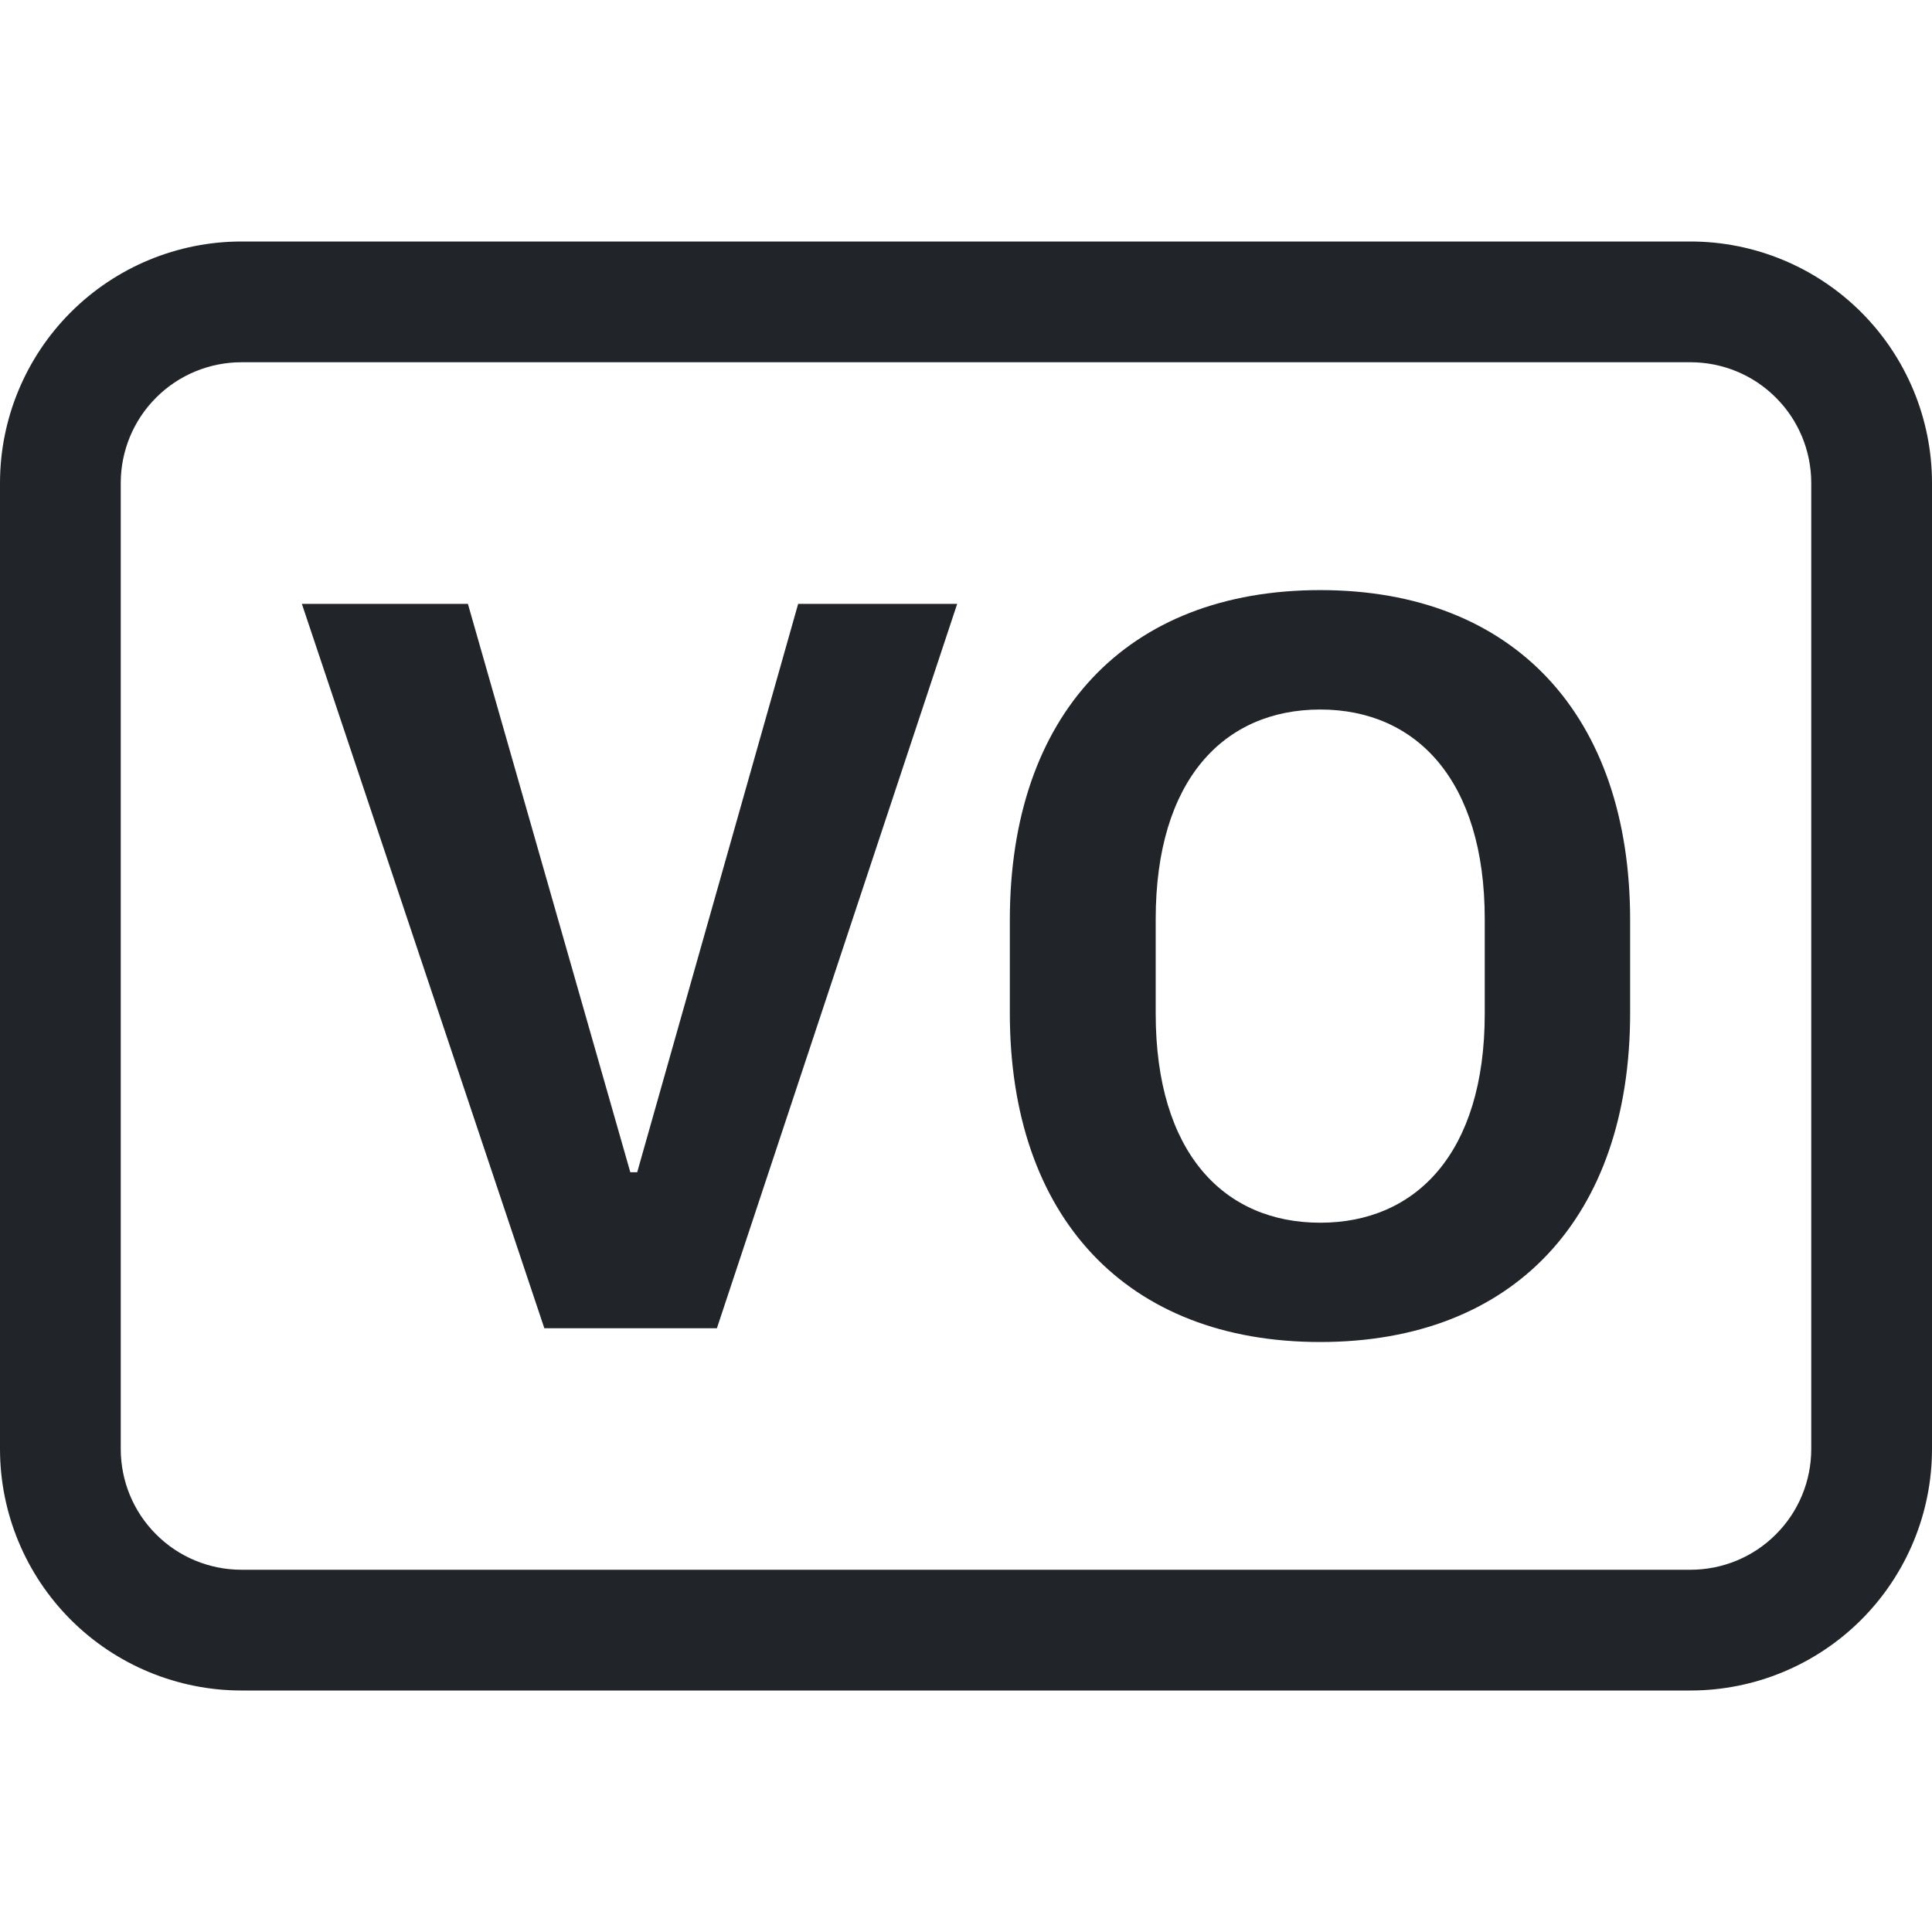<svg width="16" height="16" viewBox="0 0 16 16" fill="none" xmlns="http://www.w3.org/2000/svg">
<path d="M4.508 11H5.937L7.927 5.001H6.61L5.277 9.708H5.22L3.875 5.001H2.5L4.508 11ZM13.5 8.39V7.62C13.5 5.924 12.538 4.887 10.934 4.887C9.33 4.887 8.363 5.916 8.363 7.621V8.39C8.363 10.081 9.33 11.114 10.933 11.114C12.538 11.114 13.5 10.081 13.5 8.39ZM12.296 7.612V8.394C12.296 9.55 11.725 10.126 10.934 10.126C10.138 10.126 9.571 9.55 9.571 8.394V7.612C9.571 6.456 10.138 5.876 10.934 5.876C11.724 5.876 12.296 6.456 12.296 7.612Z" fill="#212529"/>
<path d="M14 3C14.265 3 14.52 3.105 14.707 3.293C14.895 3.48 15 3.735 15 4V12C15 12.265 14.895 12.52 14.707 12.707C14.52 12.895 14.265 13 14 13H2C1.735 13 1.48 12.895 1.293 12.707C1.105 12.52 1 12.265 1 12V4C1 3.735 1.105 3.48 1.293 3.293C1.48 3.105 1.735 3 2 3H14ZM2 2C1.47 2 0.961 2.211 0.586 2.586C0.211 2.961 0 3.47 0 4V12C0 12.53 0.211 13.039 0.586 13.414C0.961 13.789 1.47 14 2 14H14C14.53 14 15.039 13.789 15.414 13.414C15.789 13.039 16 12.53 16 12V4C16 3.47 15.789 2.961 15.414 2.586C15.039 2.211 14.53 2 14 2H2Z" fill="#212529"/>
</svg>
